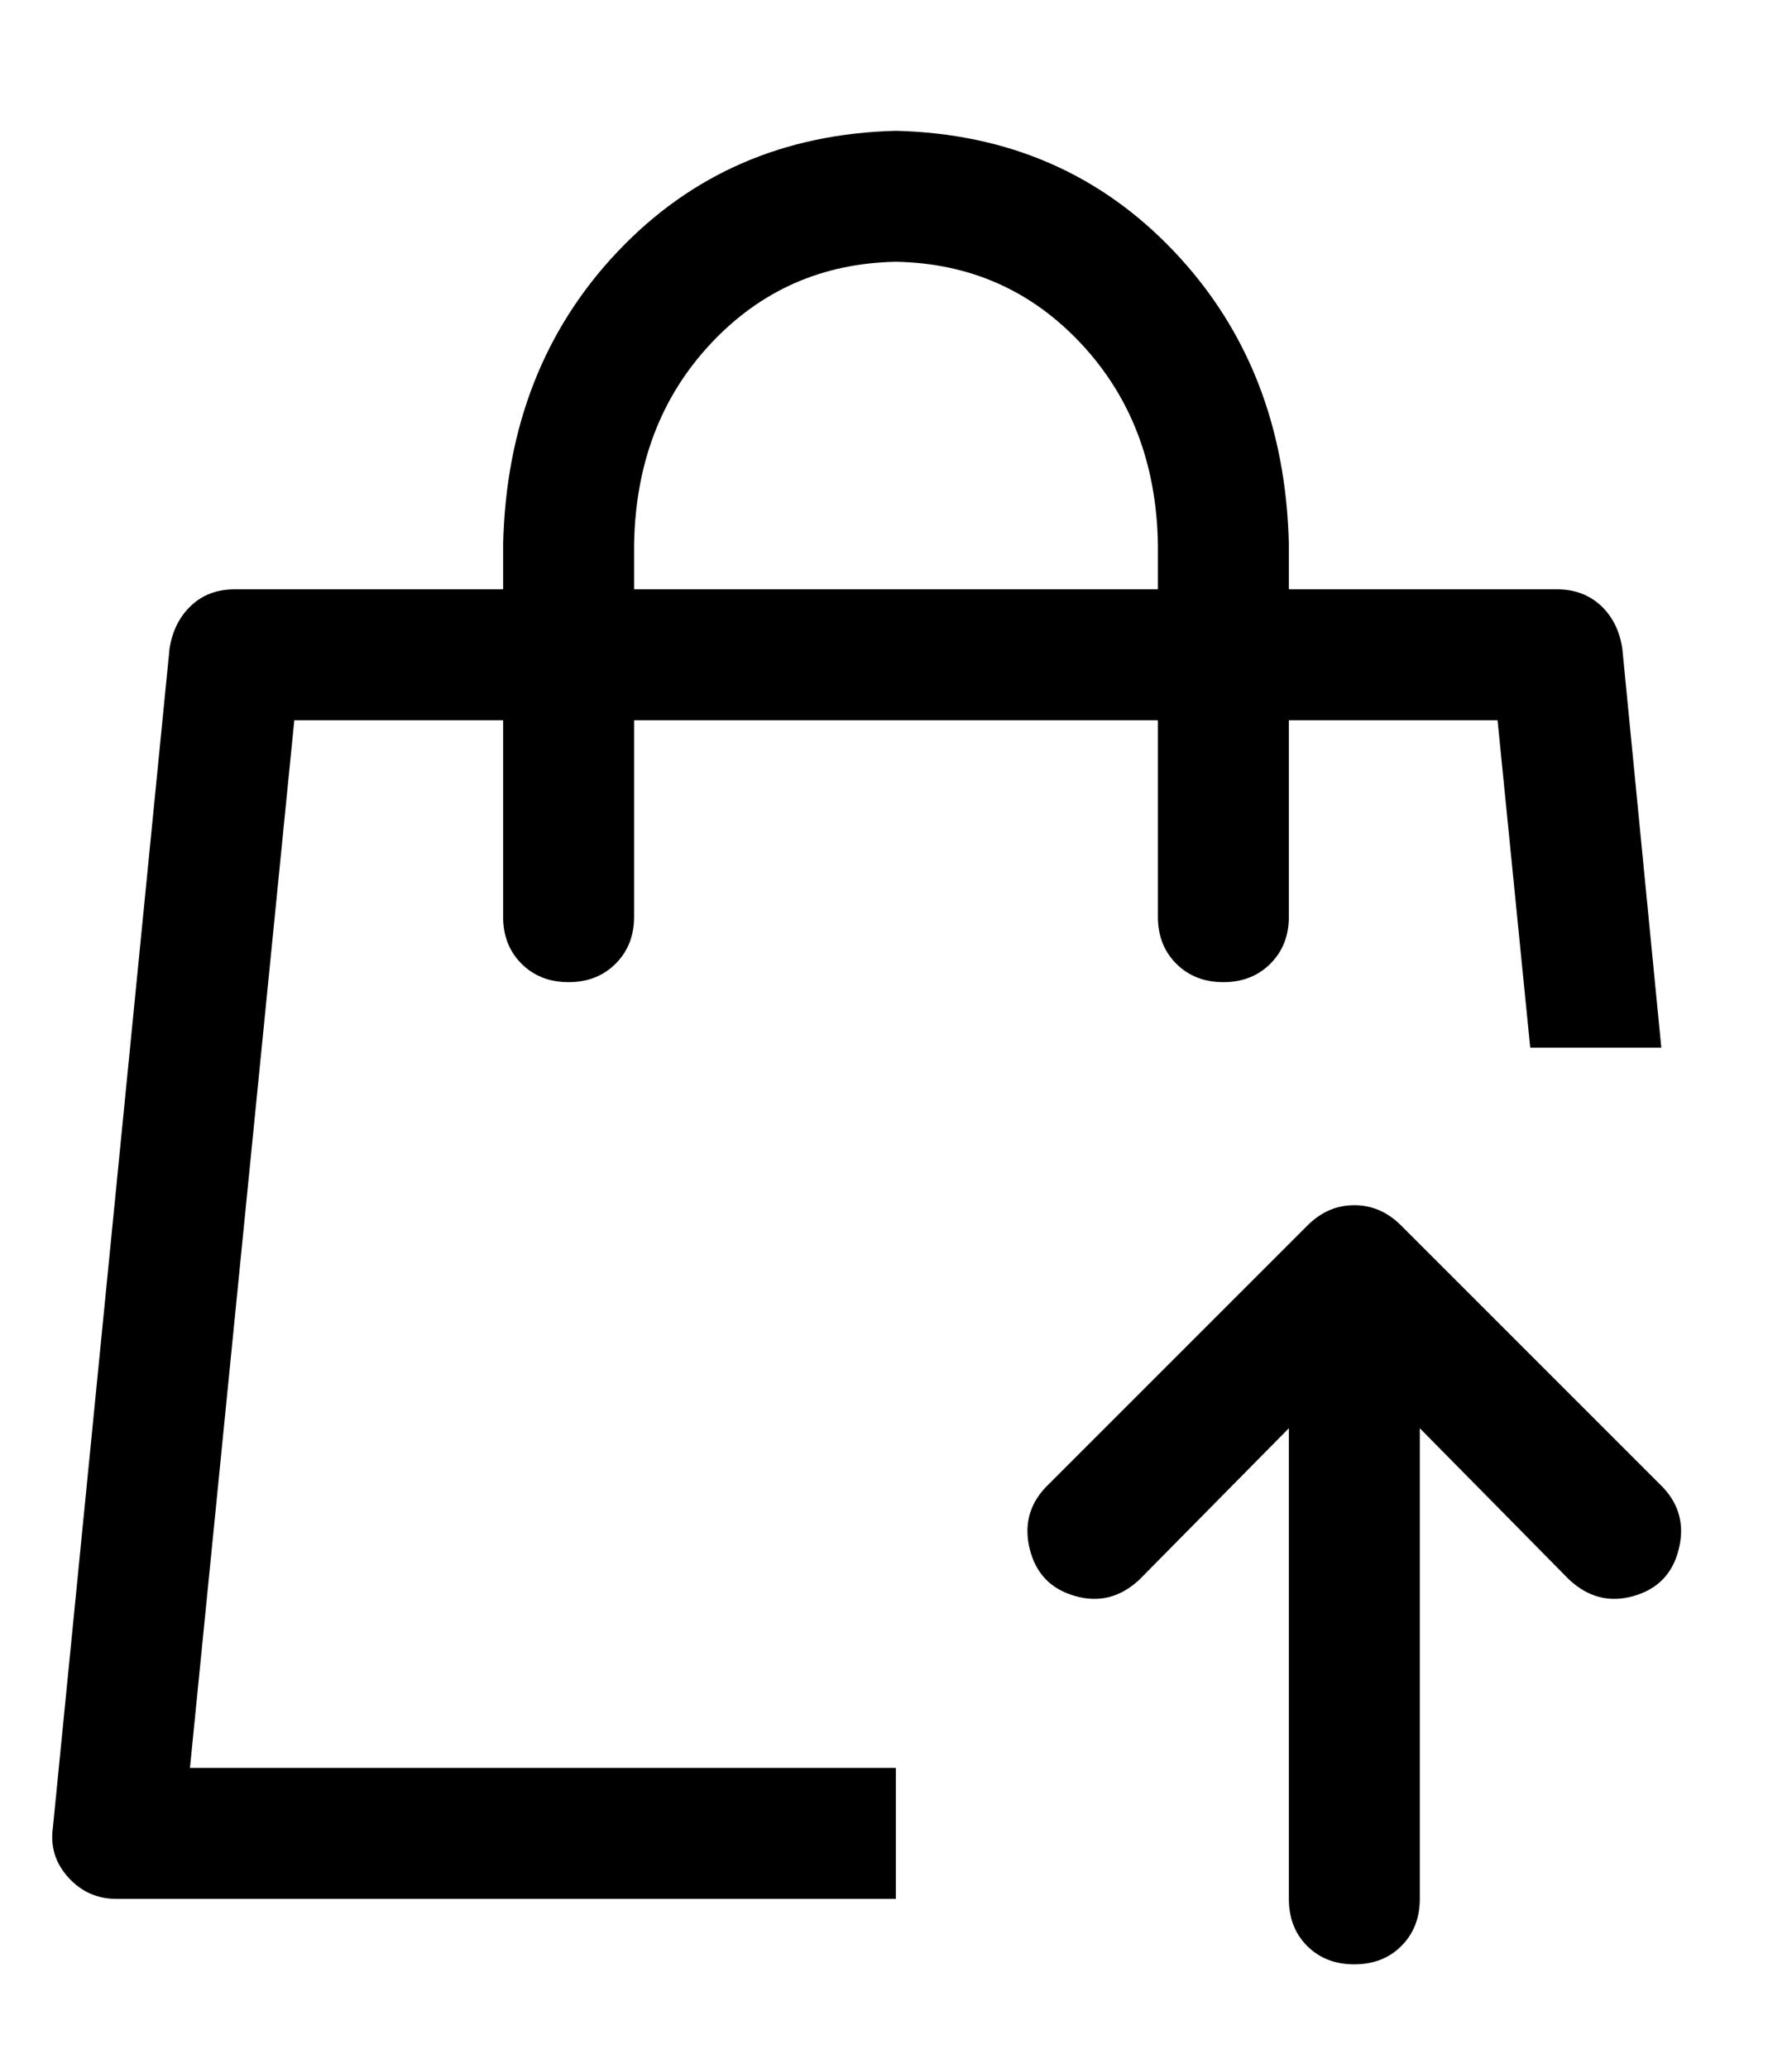 <svg width="13" height="15" viewBox="0 0 13 15" fill="none" xmlns="http://www.w3.org/2000/svg">
<path d="M9.35 4.275H11.294C11.423 4.275 11.529 4.315 11.614 4.394C11.698 4.473 11.75 4.577 11.769 4.705L12.052 7.6H11.101L10.864 5.225H9.35V6.65C9.35 6.789 9.305 6.902 9.216 6.991C9.127 7.08 9.013 7.125 8.875 7.125C8.736 7.125 8.622 7.08 8.533 6.991C8.444 6.902 8.4 6.789 8.4 6.65V5.225H4.6V6.65C4.6 6.789 4.555 6.902 4.466 6.991C4.377 7.08 4.263 7.125 4.125 7.125C3.986 7.125 3.872 7.08 3.783 6.991C3.694 6.902 3.65 6.789 3.65 6.65V5.225H2.135L1.378 12.825H6.499V13.775H0.844C0.705 13.775 0.589 13.723 0.495 13.619C0.401 13.515 0.364 13.394 0.384 13.255L1.23 4.705C1.25 4.577 1.302 4.473 1.386 4.394C1.47 4.314 1.576 4.275 1.705 4.275H3.65V3.948C3.67 3.097 3.947 2.389 4.481 1.825C5.015 1.261 5.688 0.969 6.5 0.949C7.311 0.969 7.984 1.261 8.518 1.825C9.053 2.389 9.33 3.097 9.35 3.948L9.35 4.275ZM8.4 4.275V3.948C8.39 3.364 8.204 2.879 7.843 2.493C7.482 2.107 7.034 1.909 6.5 1.899C5.965 1.909 5.517 2.107 5.156 2.493C4.795 2.879 4.61 3.364 4.6 3.948V4.275H8.4ZM11.383 11.459L10.3 10.361V13.775C10.3 13.914 10.255 14.028 10.166 14.117C10.077 14.206 9.963 14.25 9.825 14.25C9.686 14.25 9.572 14.206 9.483 14.117C9.394 14.028 9.35 13.914 9.35 13.775V10.361L8.266 11.459C8.128 11.588 7.972 11.628 7.799 11.578C7.626 11.529 7.517 11.418 7.472 11.244C7.427 11.071 7.464 10.92 7.583 10.792L9.483 8.892C9.582 8.792 9.696 8.743 9.825 8.743C9.953 8.743 10.067 8.792 10.166 8.892L12.066 10.792C12.185 10.92 12.222 11.071 12.177 11.244C12.133 11.417 12.024 11.529 11.851 11.578C11.677 11.628 11.522 11.588 11.383 11.459H11.383Z" fill="black"/>
</svg>
